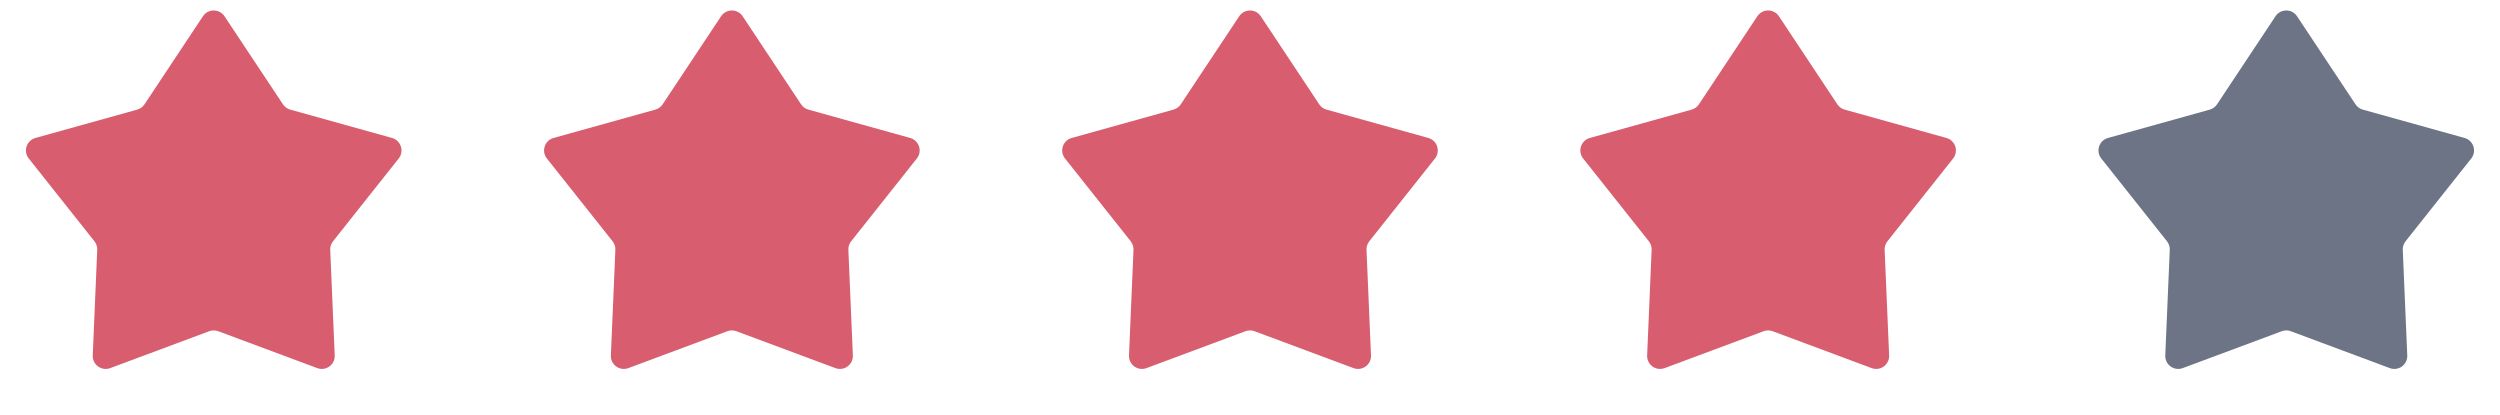 <svg width="193" height="32" viewBox="0 0 193 32" fill="none" xmlns="http://www.w3.org/2000/svg">
<path d="M15.667 1.256C16.062 0.66 16.938 0.66 17.333 1.256L21.843 8.052C21.976 8.253 22.176 8.398 22.408 8.463L30.265 10.651C30.954 10.843 31.225 11.676 30.78 12.236L25.71 18.625C25.56 18.814 25.484 19.049 25.494 19.289L25.84 27.439C25.871 28.153 25.163 28.668 24.492 28.418L16.849 25.57C16.624 25.486 16.376 25.486 16.151 25.57L8.508 28.418C7.837 28.668 7.129 28.153 7.16 27.439L7.506 19.289C7.516 19.049 7.44 18.814 7.29 18.625L2.22 12.236C1.775 11.676 2.046 10.843 2.735 10.651L10.592 8.463C10.824 8.398 11.024 8.253 11.157 8.052L15.667 1.256Z" fill="#D85D6F"/>
<path d="M135.667 1.256C136.062 0.66 136.938 0.66 137.333 1.256L141.843 8.052C141.976 8.253 142.176 8.398 142.408 8.463L150.265 10.651C150.954 10.843 151.225 11.676 150.78 12.236L145.71 18.625C145.56 18.814 145.484 19.049 145.494 19.289L145.841 27.439C145.871 28.153 145.163 28.668 144.492 28.418L136.849 25.57C136.624 25.486 136.376 25.486 136.151 25.57L128.508 28.418C127.837 28.668 127.129 28.153 127.159 27.439L127.506 19.289C127.516 19.049 127.44 18.814 127.29 18.625L122.22 12.236C121.775 11.676 122.046 10.843 122.735 10.651L130.592 8.463C130.824 8.398 131.024 8.253 131.157 8.052L135.667 1.256Z" fill="#D85D6F"/>
<path d="M175.667 1.256C176.062 0.66 176.938 0.66 177.333 1.256L181.843 8.052C181.976 8.253 182.176 8.398 182.408 8.463L190.265 10.651C190.954 10.843 191.225 11.676 190.78 12.236L185.71 18.625C185.56 18.814 185.484 19.049 185.494 19.289L185.841 27.439C185.871 28.153 185.163 28.668 184.492 28.418L176.849 25.57C176.624 25.486 176.376 25.486 176.151 25.57L168.508 28.418C167.837 28.668 167.129 28.153 167.159 27.439L167.506 19.289C167.516 19.049 167.44 18.814 167.29 18.625L162.22 12.236C161.775 11.676 162.046 10.843 162.735 10.651L170.592 8.463C170.824 8.398 171.024 8.253 171.157 8.052L175.667 1.256Z" fill="#6C7486"/>
<path d="M55.667 1.256C56.062 0.66 56.938 0.66 57.333 1.256L61.843 8.052C61.976 8.253 62.176 8.398 62.408 8.463L70.265 10.651C70.954 10.843 71.225 11.676 70.78 12.236L65.71 18.625C65.56 18.814 65.484 19.049 65.494 19.289L65.841 27.439C65.871 28.153 65.163 28.668 64.492 28.418L56.849 25.57C56.624 25.486 56.376 25.486 56.151 25.57L48.508 28.418C47.837 28.668 47.129 28.153 47.16 27.439L47.506 19.289C47.516 19.049 47.44 18.814 47.29 18.625L42.22 12.236C41.775 11.676 42.046 10.843 42.735 10.651L50.592 8.463C50.824 8.398 51.024 8.253 51.157 8.052L55.667 1.256Z" fill="#D85D6F"/>
<path d="M95.667 1.256C96.062 0.66 96.938 0.66 97.333 1.256L101.843 8.052C101.976 8.253 102.176 8.398 102.408 8.463L110.265 10.651C110.954 10.843 111.225 11.676 110.78 12.236L105.71 18.625C105.56 18.814 105.484 19.049 105.494 19.289L105.841 27.439C105.871 28.153 105.163 28.668 104.492 28.418L96.849 25.57C96.624 25.486 96.376 25.486 96.151 25.57L88.508 28.418C87.837 28.668 87.129 28.153 87.159 27.439L87.506 19.289C87.516 19.049 87.44 18.814 87.29 18.625L82.22 12.236C81.775 11.676 82.046 10.843 82.735 10.651L90.592 8.463C90.824 8.398 91.024 8.253 91.157 8.052L95.667 1.256Z" fill="#D85D6F"/>
</svg>

